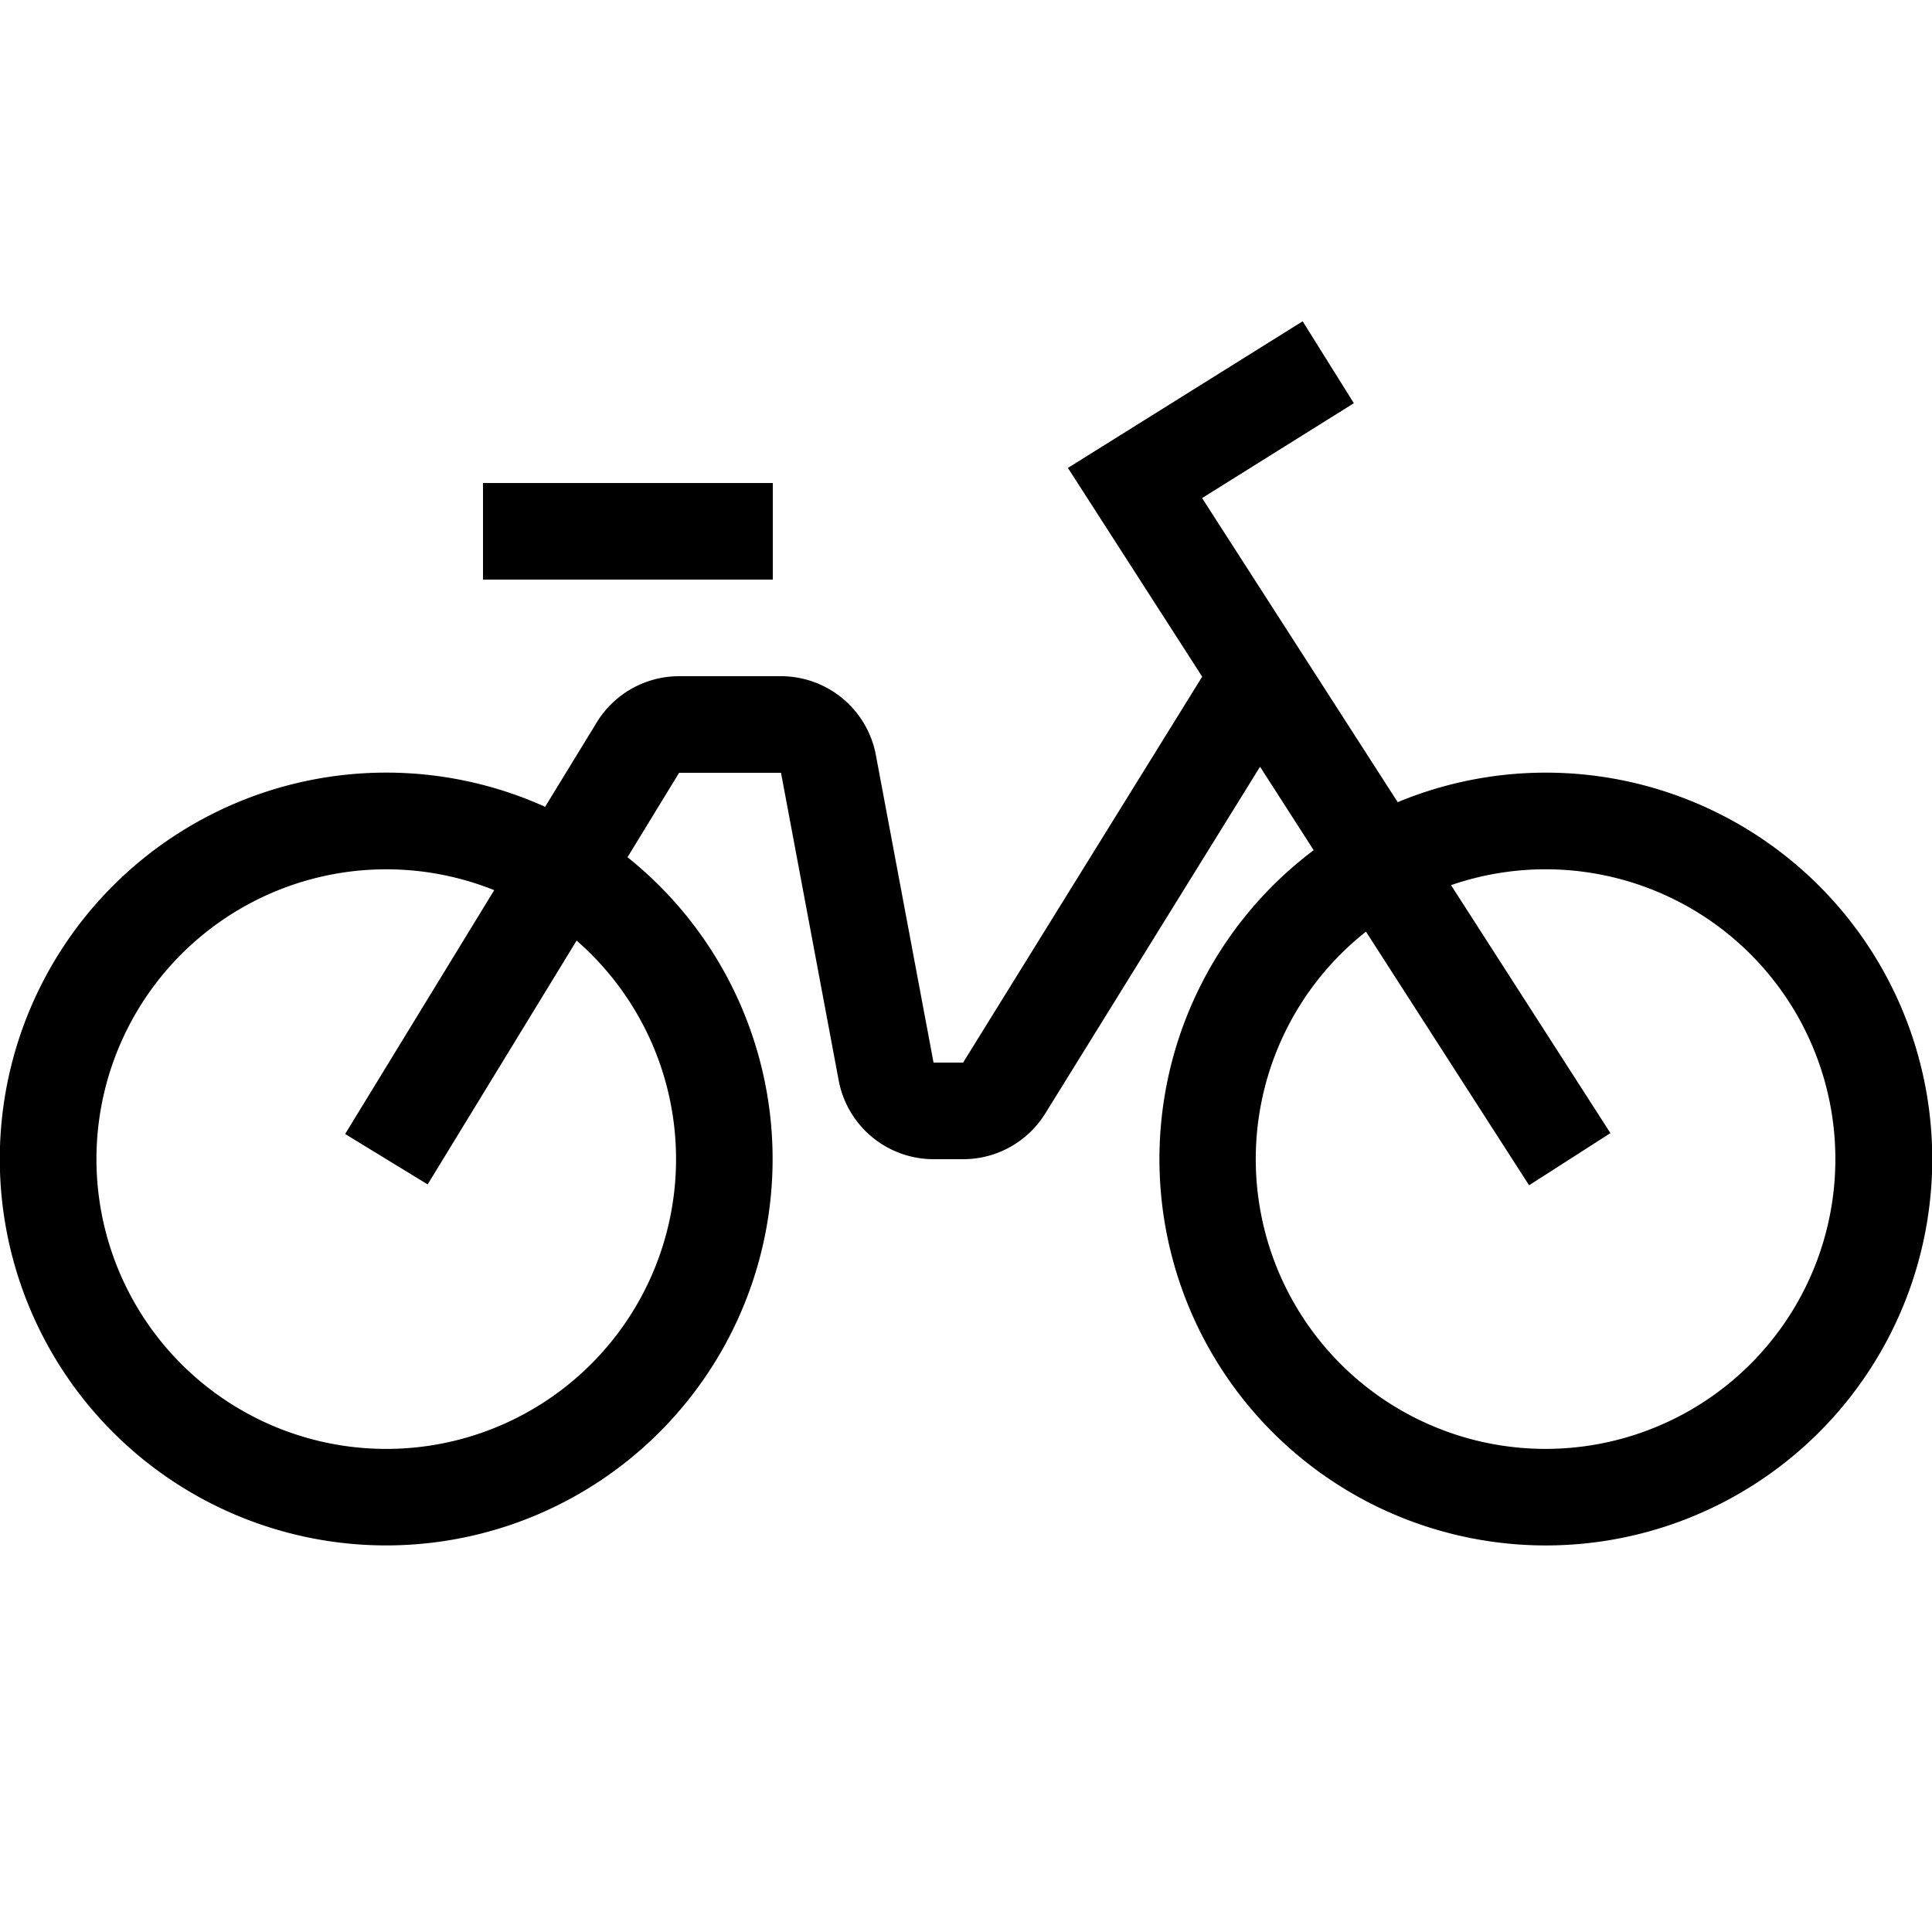 <svg xmlns="http://www.w3.org/2000/svg" width="20" height="20" viewBox="0 0 20 20"><path d="M12.444 5.156l1.571-.982-.53-.848-2.43 1.518 1.39 2.161L9.97 11h-.306l-.597-3.184A1 1 0 0 0 8.085 7H7.03a1 1 0 0 0-.853.479l-.534.873a4 4 0 1 0 .853.522L7.03 8h1.055l.597 3.184a1 1 0 0 0 .983.816h.306a1 1 0 0 0 .85-.474l2.223-3.589.555.864a4 4 0 1 0 .87-.497l-2.025-3.148zm1.697 4.489l1.688 2.625.842-.54-1.65-2.567a3 3 0 1 1-.88.481zm-9.025-.43l-1.543 2.524.854.522 1.542-2.524a3 3 0 1 1-.853-.522zM8 6H5V5h3v1z"/></svg>